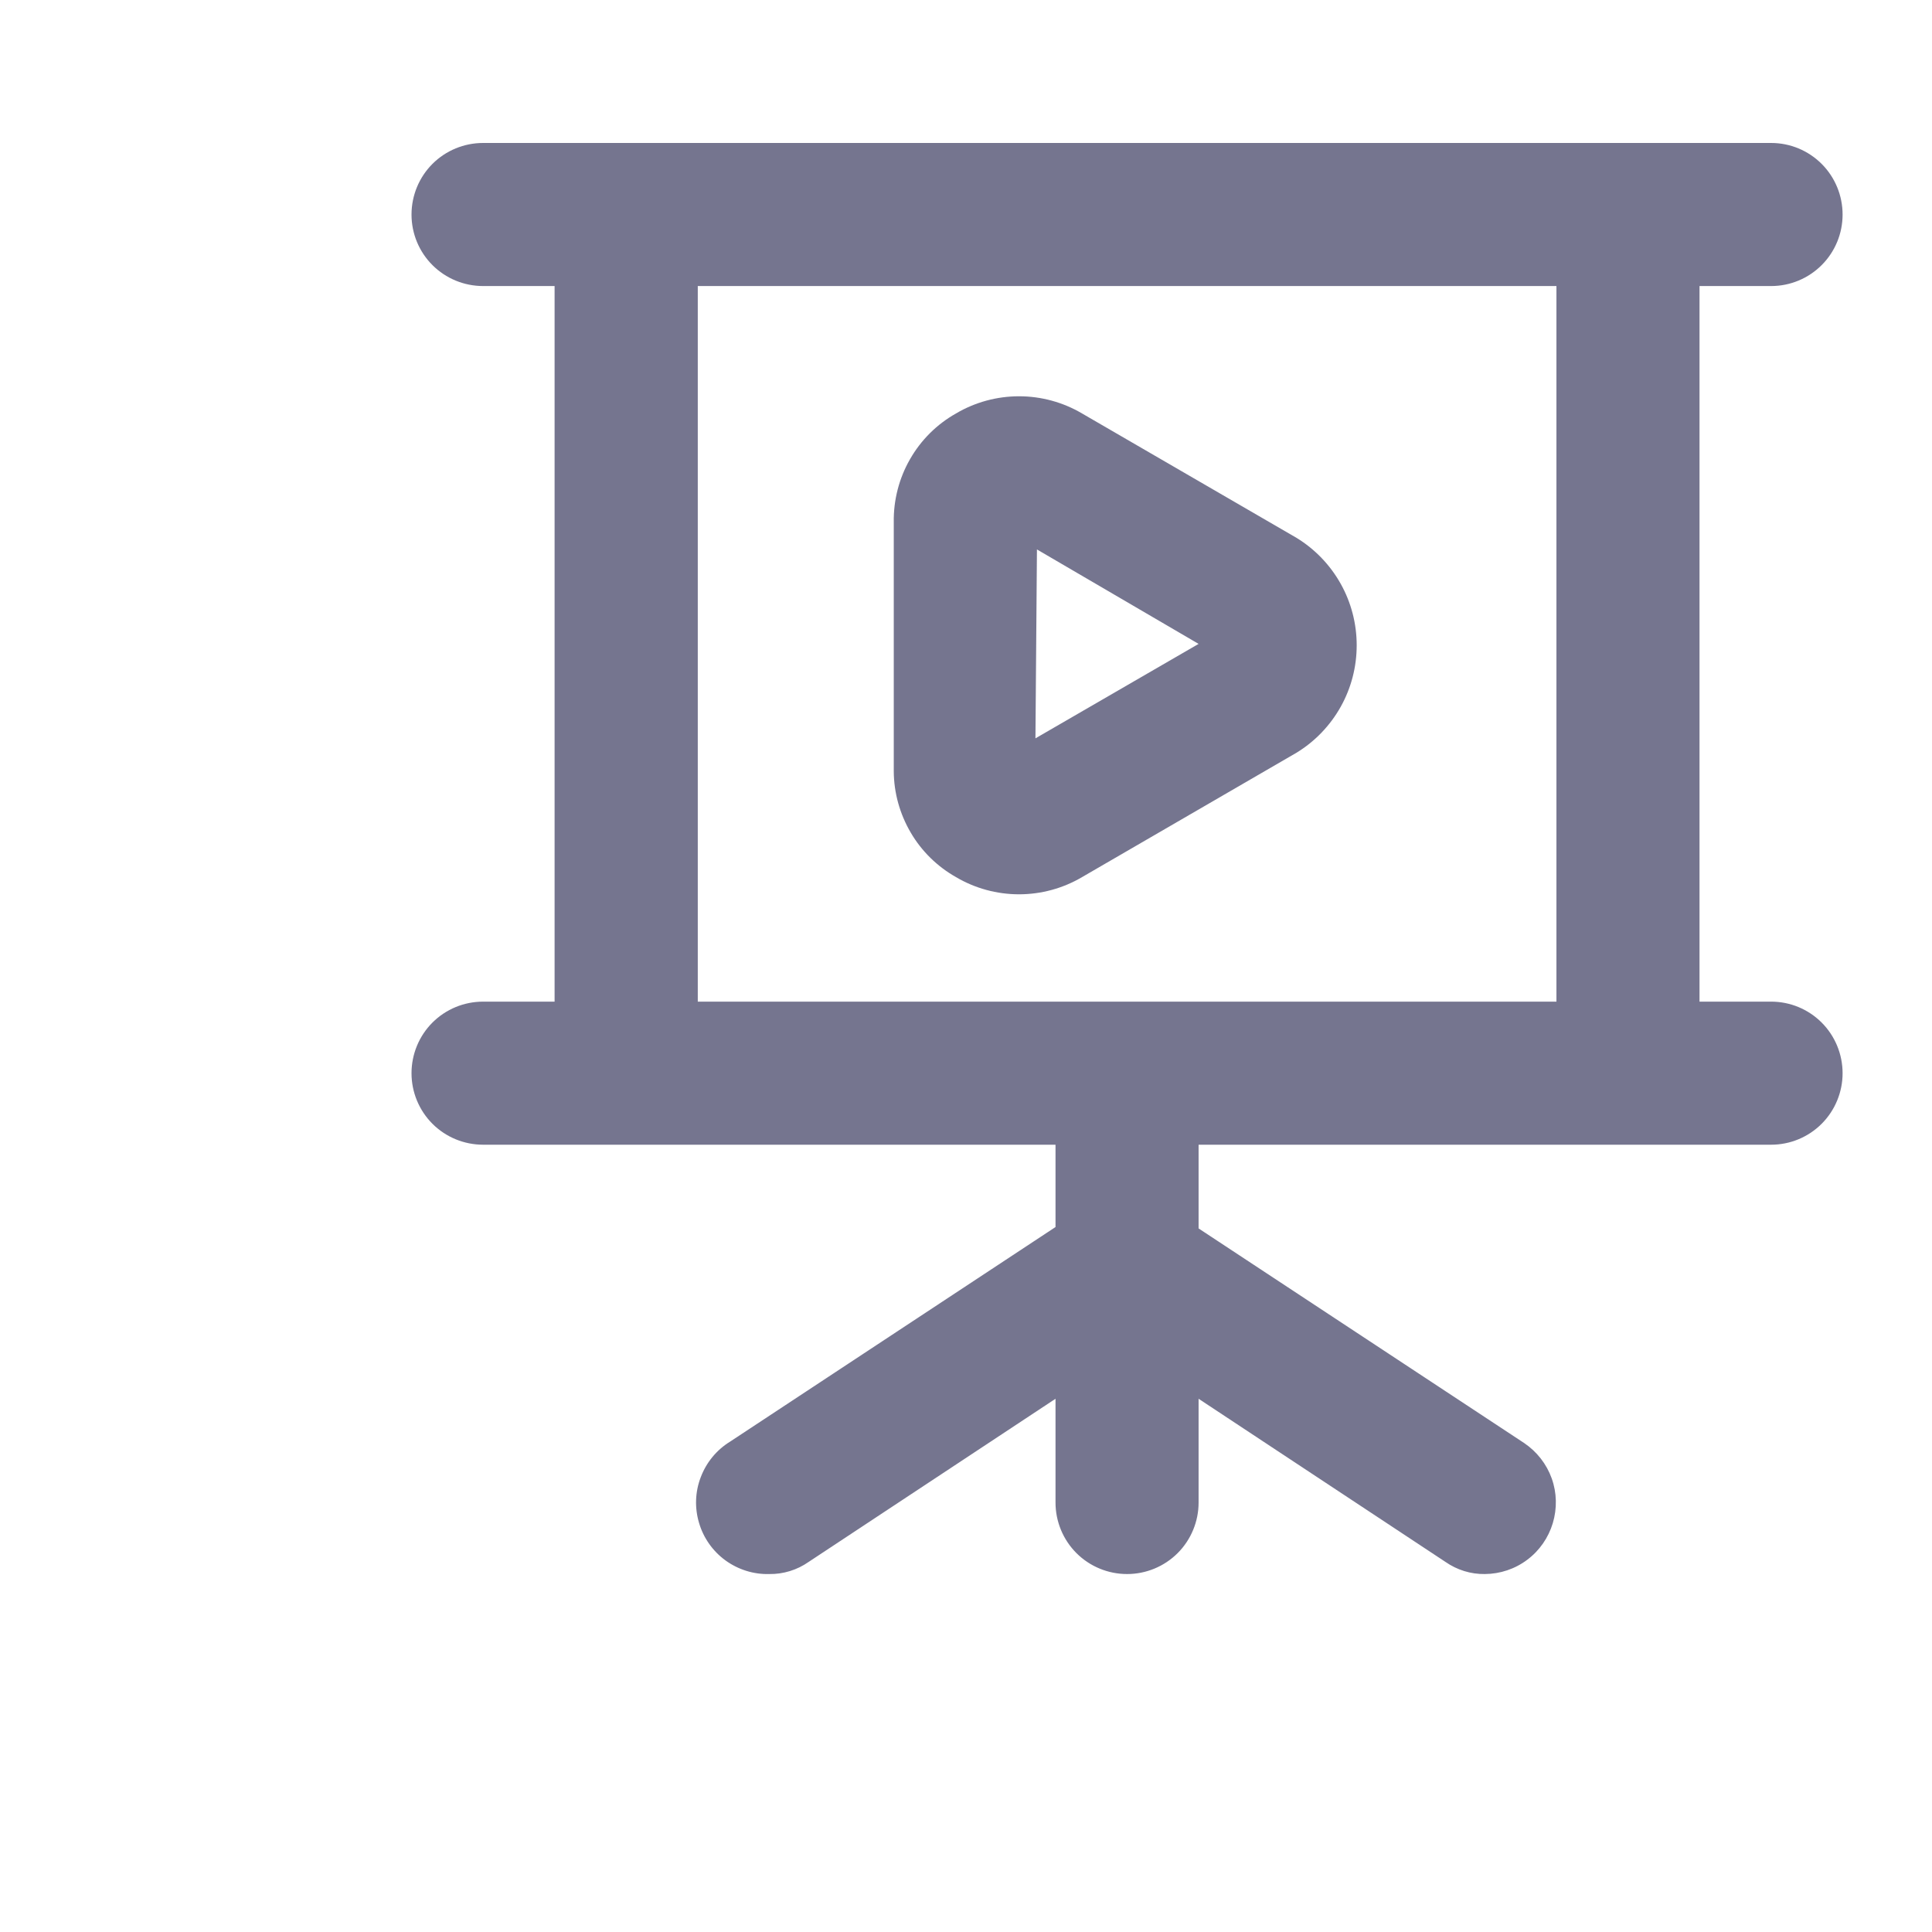 <svg width="20" height="20" viewBox="0 0 13 18" fill="none" xmlns="http://www.w3.org/2000/svg">
<path d="M14.001 9.332H13.334V2.665H14.001C14.178 2.665 14.347 2.595 14.472 2.47C14.597 2.345 14.667 2.176 14.667 1.999C14.667 1.822 14.597 1.652 14.472 1.527C14.347 1.402 14.178 1.332 14.001 1.332H2.001C1.824 1.332 1.654 1.402 1.529 1.527C1.404 1.652 1.334 1.822 1.334 1.999C1.334 2.176 1.404 2.345 1.529 2.47C1.654 2.595 1.824 2.665 2.001 2.665H2.667V9.332H2.001C1.824 9.332 1.654 9.402 1.529 9.527C1.404 9.652 1.334 9.822 1.334 9.999C1.334 10.175 1.404 10.345 1.529 10.47C1.654 10.595 1.824 10.665 2.001 10.665H7.334V11.432L4.301 13.432C4.176 13.509 4.081 13.625 4.029 13.762C3.976 13.899 3.971 14.049 4.013 14.189C4.054 14.329 4.141 14.452 4.259 14.538C4.378 14.624 4.521 14.669 4.667 14.665C4.798 14.667 4.927 14.627 5.034 14.552L7.334 13.032V13.999C7.334 14.175 7.404 14.345 7.529 14.47C7.654 14.595 7.824 14.665 8.001 14.665C8.177 14.665 8.347 14.595 8.472 14.47C8.597 14.345 8.667 14.175 8.667 13.999V13.032L10.967 14.552C11.075 14.627 11.203 14.667 11.334 14.665C11.476 14.664 11.615 14.618 11.729 14.532C11.843 14.447 11.926 14.327 11.967 14.191C12.008 14.054 12.005 13.908 11.957 13.774C11.909 13.64 11.819 13.525 11.701 13.445L8.667 11.445V10.665H14.001C14.178 10.665 14.347 10.595 14.472 10.47C14.597 10.345 14.667 10.175 14.667 9.999C14.667 9.822 14.597 9.652 14.472 9.527C14.347 9.402 14.178 9.332 14.001 9.332ZM12.001 9.332H4.001V2.665H12.001V9.332ZM6.407 8.172C6.585 8.277 6.788 8.332 6.994 8.332C7.2 8.332 7.403 8.277 7.581 8.172L9.581 7.012C9.752 6.907 9.893 6.76 9.991 6.585C10.089 6.41 10.14 6.213 10.14 6.012C10.14 5.811 10.089 5.614 9.991 5.439C9.893 5.264 9.752 5.117 9.581 5.012L7.581 3.852C7.403 3.747 7.2 3.692 6.994 3.692C6.788 3.692 6.585 3.747 6.407 3.852C6.228 3.953 6.08 4.1 5.978 4.279C5.876 4.457 5.824 4.66 5.827 4.865V7.185C5.828 7.386 5.883 7.583 5.985 7.757C6.086 7.93 6.232 8.073 6.407 8.172ZM7.161 5.119L8.667 5.999L7.147 6.879L7.161 5.119Z" fill="#75758F"/>
</svg>

